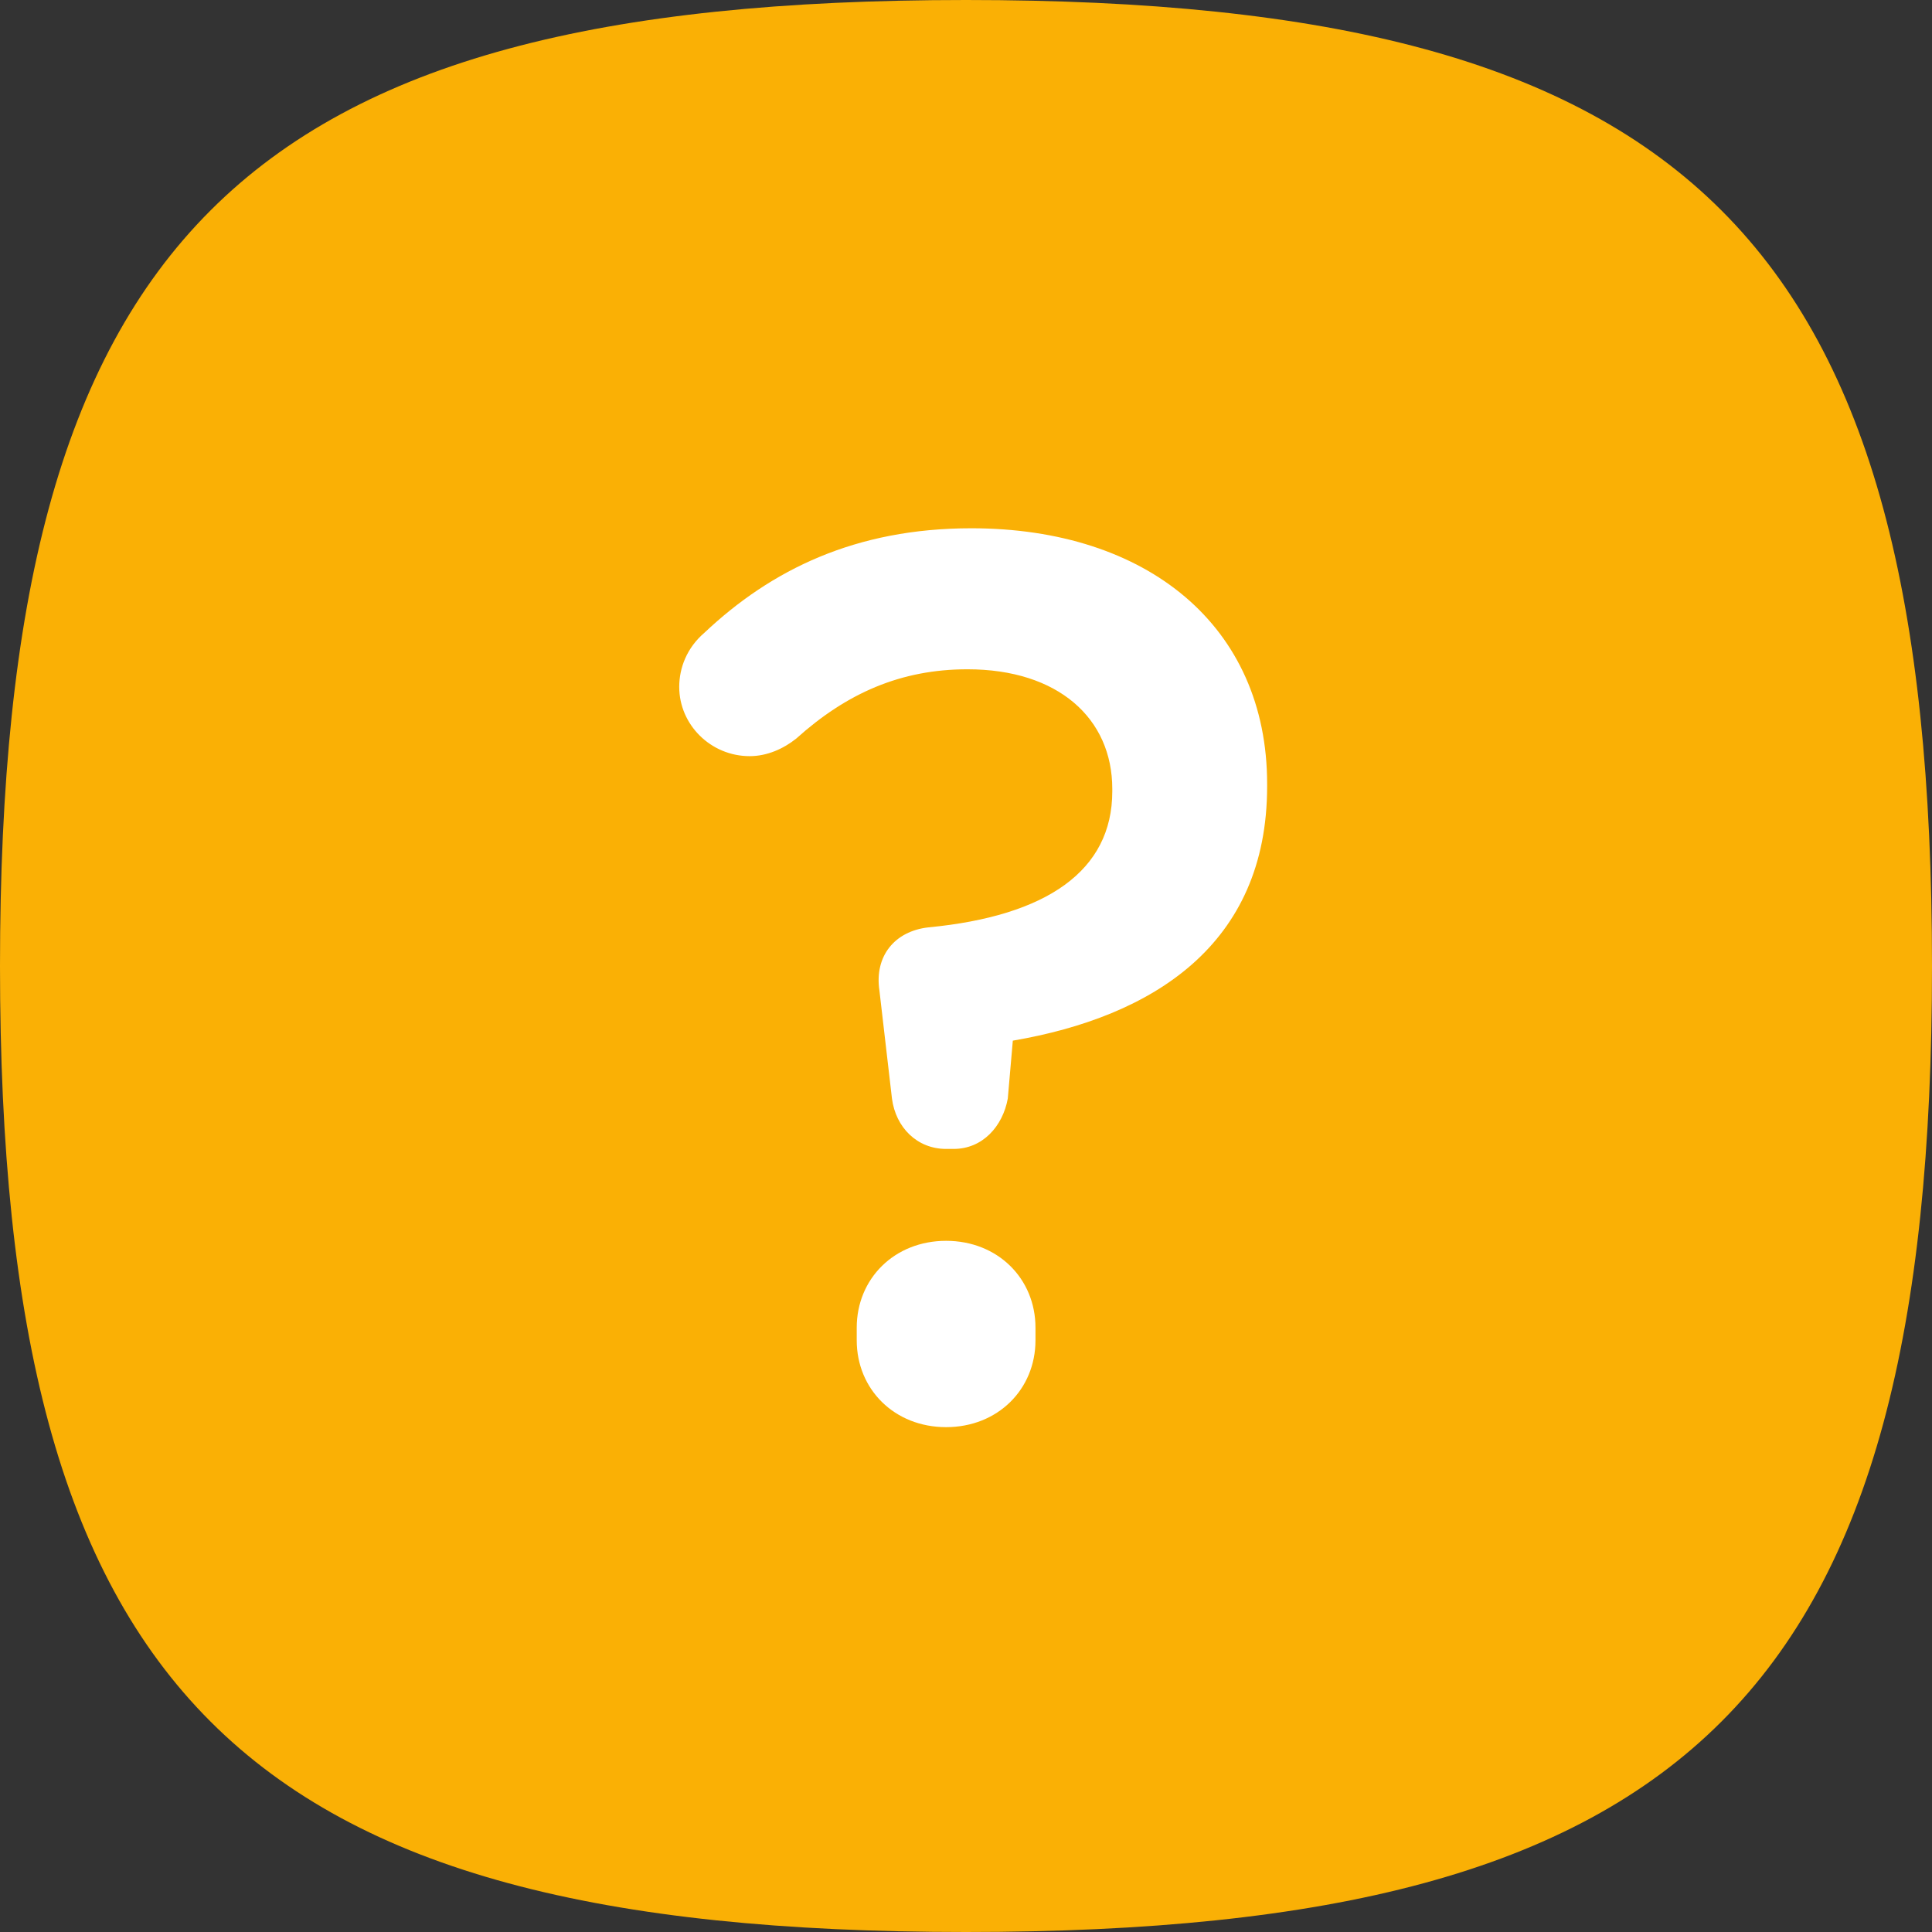 <?xml version="1.0" encoding="UTF-8"?>
<svg width="81px" height="81px" viewBox="0 0 81 81" version="1.1" xmlns="http://www.w3.org/2000/svg">
	<rect x="0" y="0" width="81" height="81" fill="#333333" stroke="none"/>
	<!-- Generator: Sketch 50 (54983) - http://www.bohemiancoding.com/sketch -->
	<title>Group 4</title>
	<desc>Created with Sketch.</desc>
	<defs></defs>
	<g id="Desktop" stroke="none" stroke-width="1" fill="none" fill-rule="evenodd">
		<g id="surveys" transform="translate(-680, -224)">
			<g id="Group-4" transform="translate(680, 224)">
				<path d="M40.5,81 C70.968,81 81,70.968 81,40.5 C81,10.032 70.968,0 40.5,0 C10.032,3.7311966e-15 0,10.032 0,40.5 C1.8655983e-15,70.968 10.032,81 40.5,81 Z"
				      id="Oval-Copy-4" fill="#FAB005"></path>
				<path d="M39.983,48.169 L39.666,48.169 C38.452,48.169 37.555,47.272 37.396,46.058 L36.869,41.519 C36.658,40.094 37.502,39.038 38.927,38.88 C43.888,38.405 46.633,36.505 46.633,33.18 L46.633,33.074 C46.633,30.118 44.363,28.06 40.563,28.06 C37.766,28.06 35.496,29.063 33.385,30.963 C32.857,31.385 32.171,31.702 31.432,31.702 C29.796,31.702 28.477,30.382 28.477,28.799 C28.477,28.007 28.793,27.163 29.532,26.529 C32.33,23.89 35.866,22.148 40.722,22.148 C48.111,22.148 53.125,26.265 53.125,32.863 L53.125,32.968 C53.125,39.619 48.322,42.627 42.463,43.63 L42.252,46.058 C42.041,47.219 41.197,48.169 39.983,48.169 Z M35.919,55.664 C35.919,53.606 37.502,52.022 39.666,52.022 C41.83,52.022 43.413,53.606 43.413,55.664 L43.413,56.192 C43.413,58.25 41.83,59.834 39.666,59.834 C37.502,59.834 35.919,58.25 35.919,56.192 L35.919,55.664 Z"
				      id="?" fill="#FFFFFF"></path>
			</g>
		</g>
	</g>
</svg>